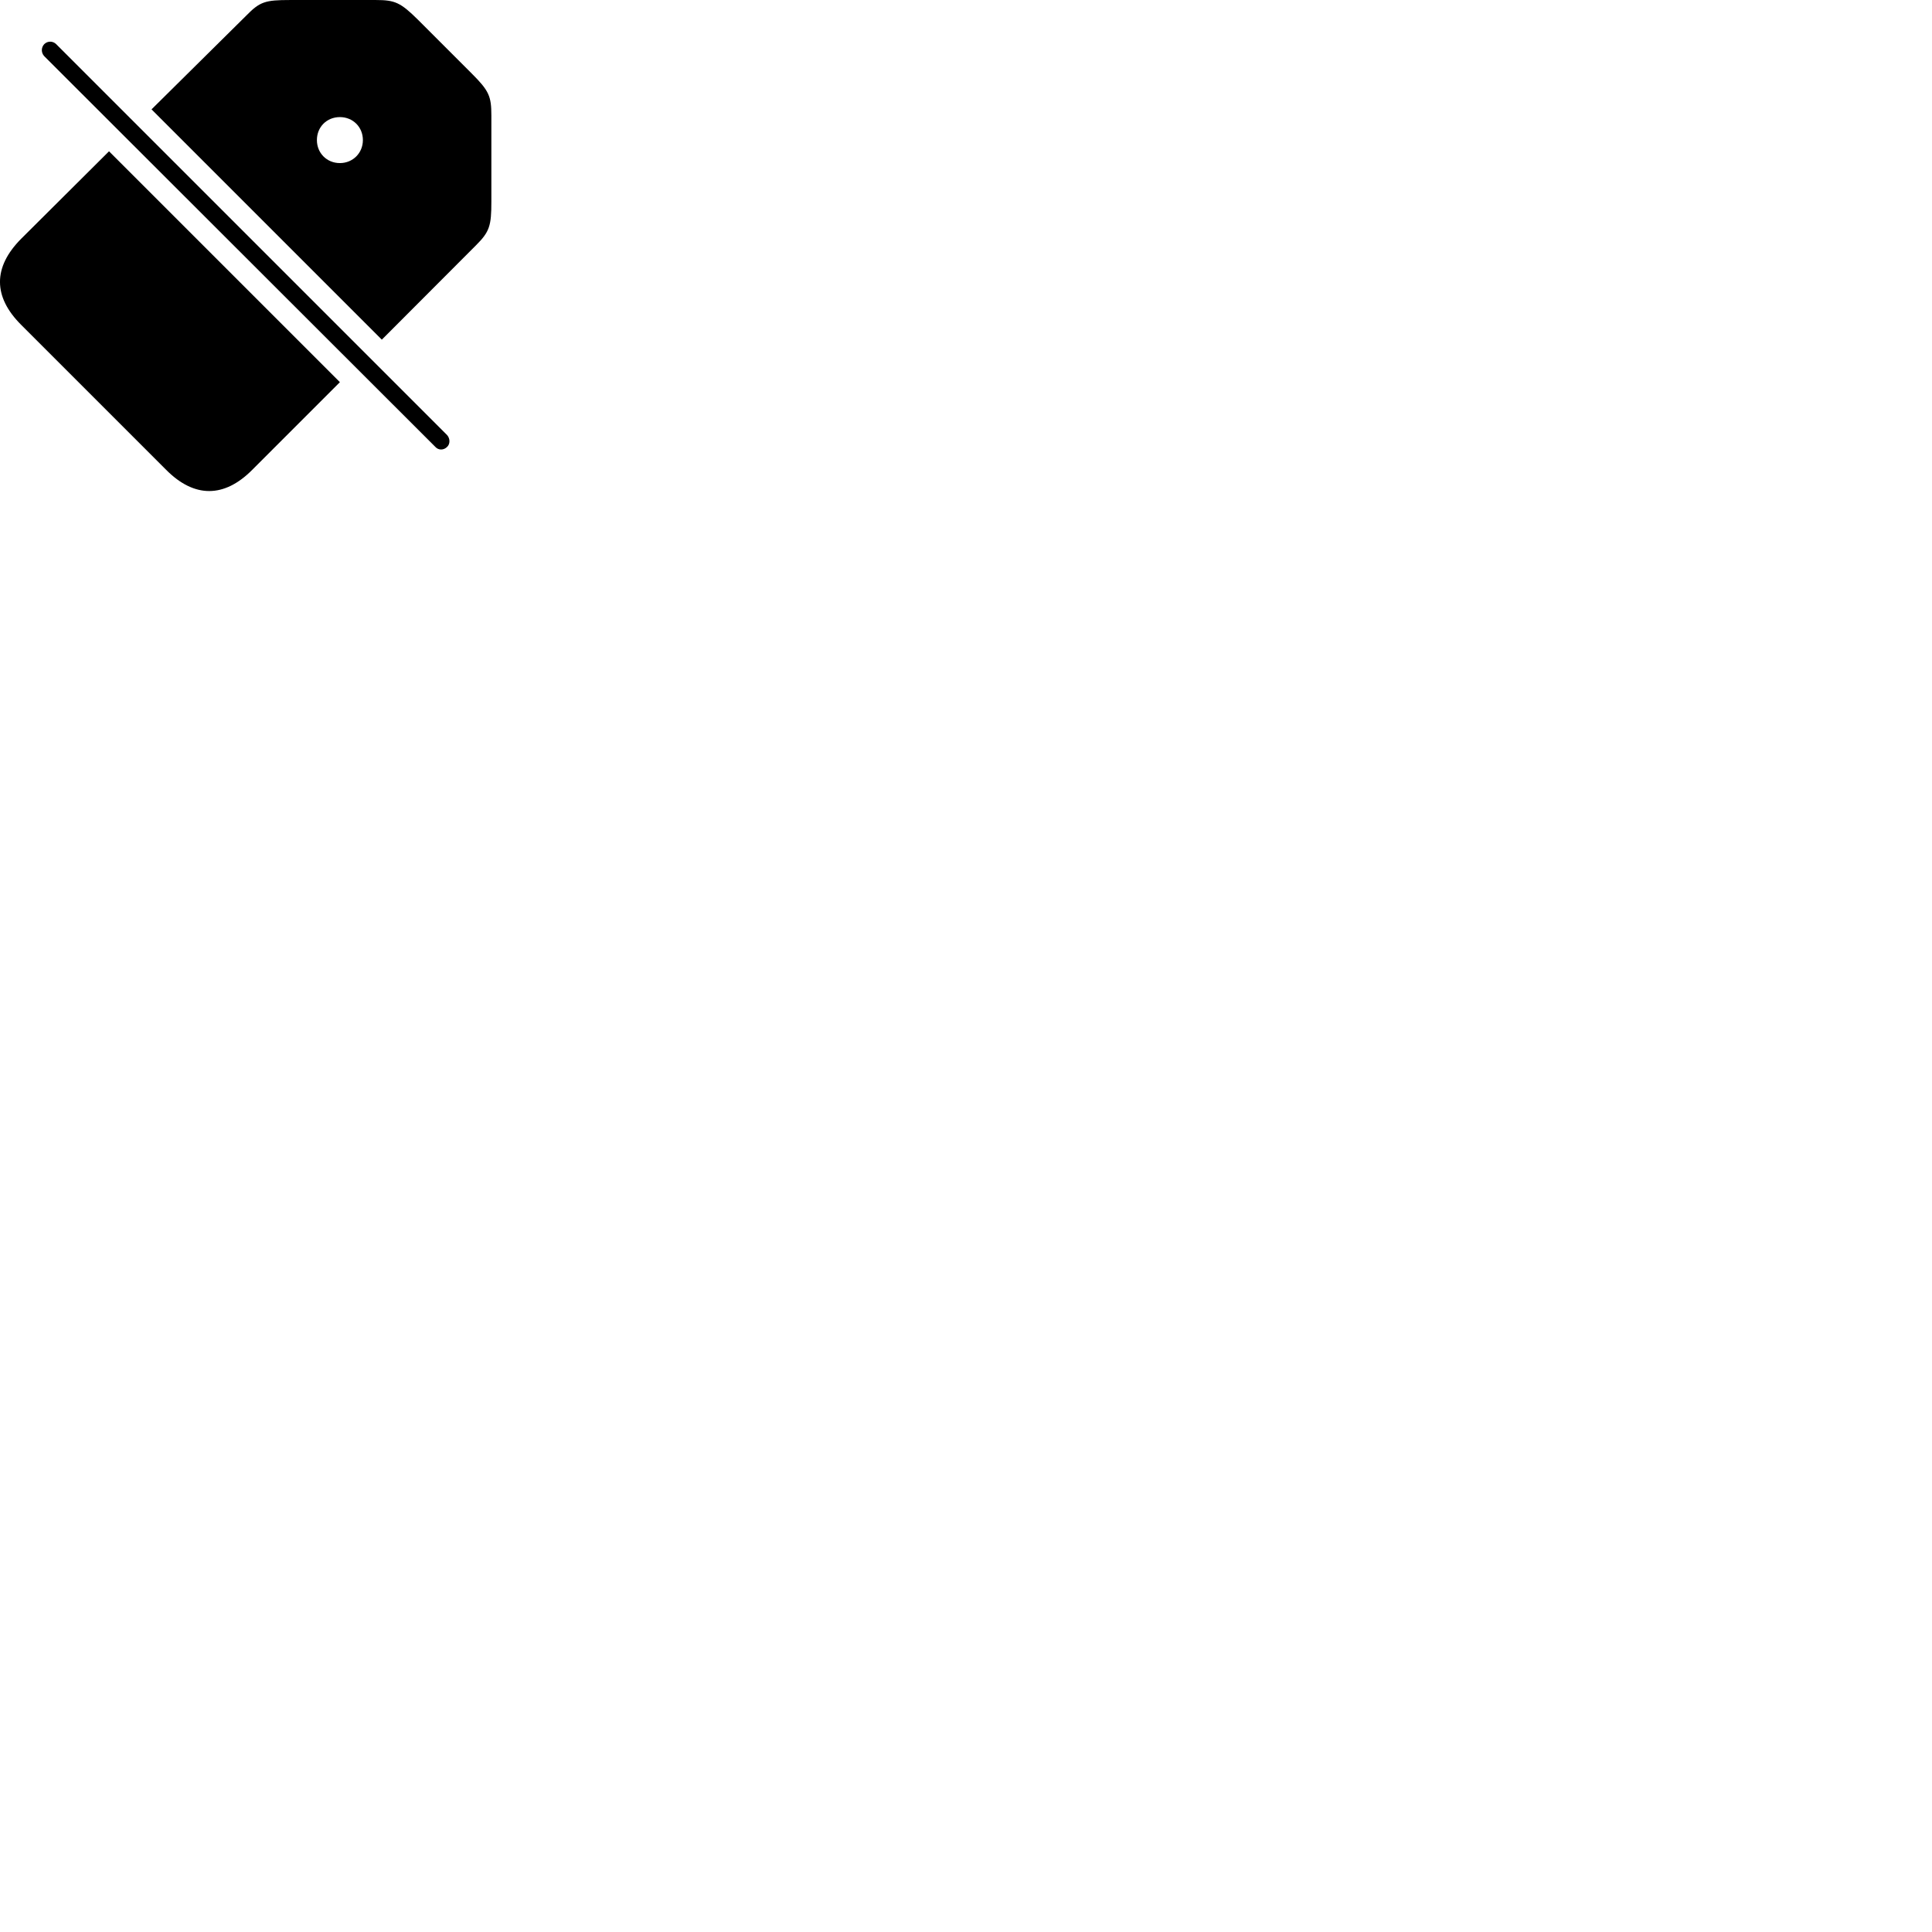 
        <svg xmlns="http://www.w3.org/2000/svg" viewBox="0 0 100 100">
            <path d="M7.843 5.661L19.763 17.581L24.643 12.691C25.343 11.991 25.433 11.681 25.433 10.441V5.981C25.433 4.981 25.313 4.701 24.423 3.811L21.633 1.021C20.733 0.131 20.443 0.001 19.463 0.001H15.003C13.743 0.001 13.453 0.081 12.753 0.801ZM22.533 23.131C22.693 23.311 22.963 23.311 23.143 23.131C23.303 22.981 23.303 22.701 23.143 22.521L2.903 2.281C2.753 2.131 2.483 2.101 2.293 2.281C2.123 2.461 2.123 2.731 2.293 2.911ZM17.593 8.441C16.913 8.441 16.403 7.921 16.403 7.251C16.403 6.571 16.913 6.061 17.593 6.061C18.263 6.061 18.783 6.571 18.783 7.251C18.783 7.921 18.263 8.441 17.593 8.441ZM17.593 19.781L5.643 7.831L1.093 12.361C-0.367 13.831 -0.367 15.361 1.103 16.821L8.603 24.321C10.063 25.791 11.613 25.771 13.053 24.321Z" />
        </svg>
    